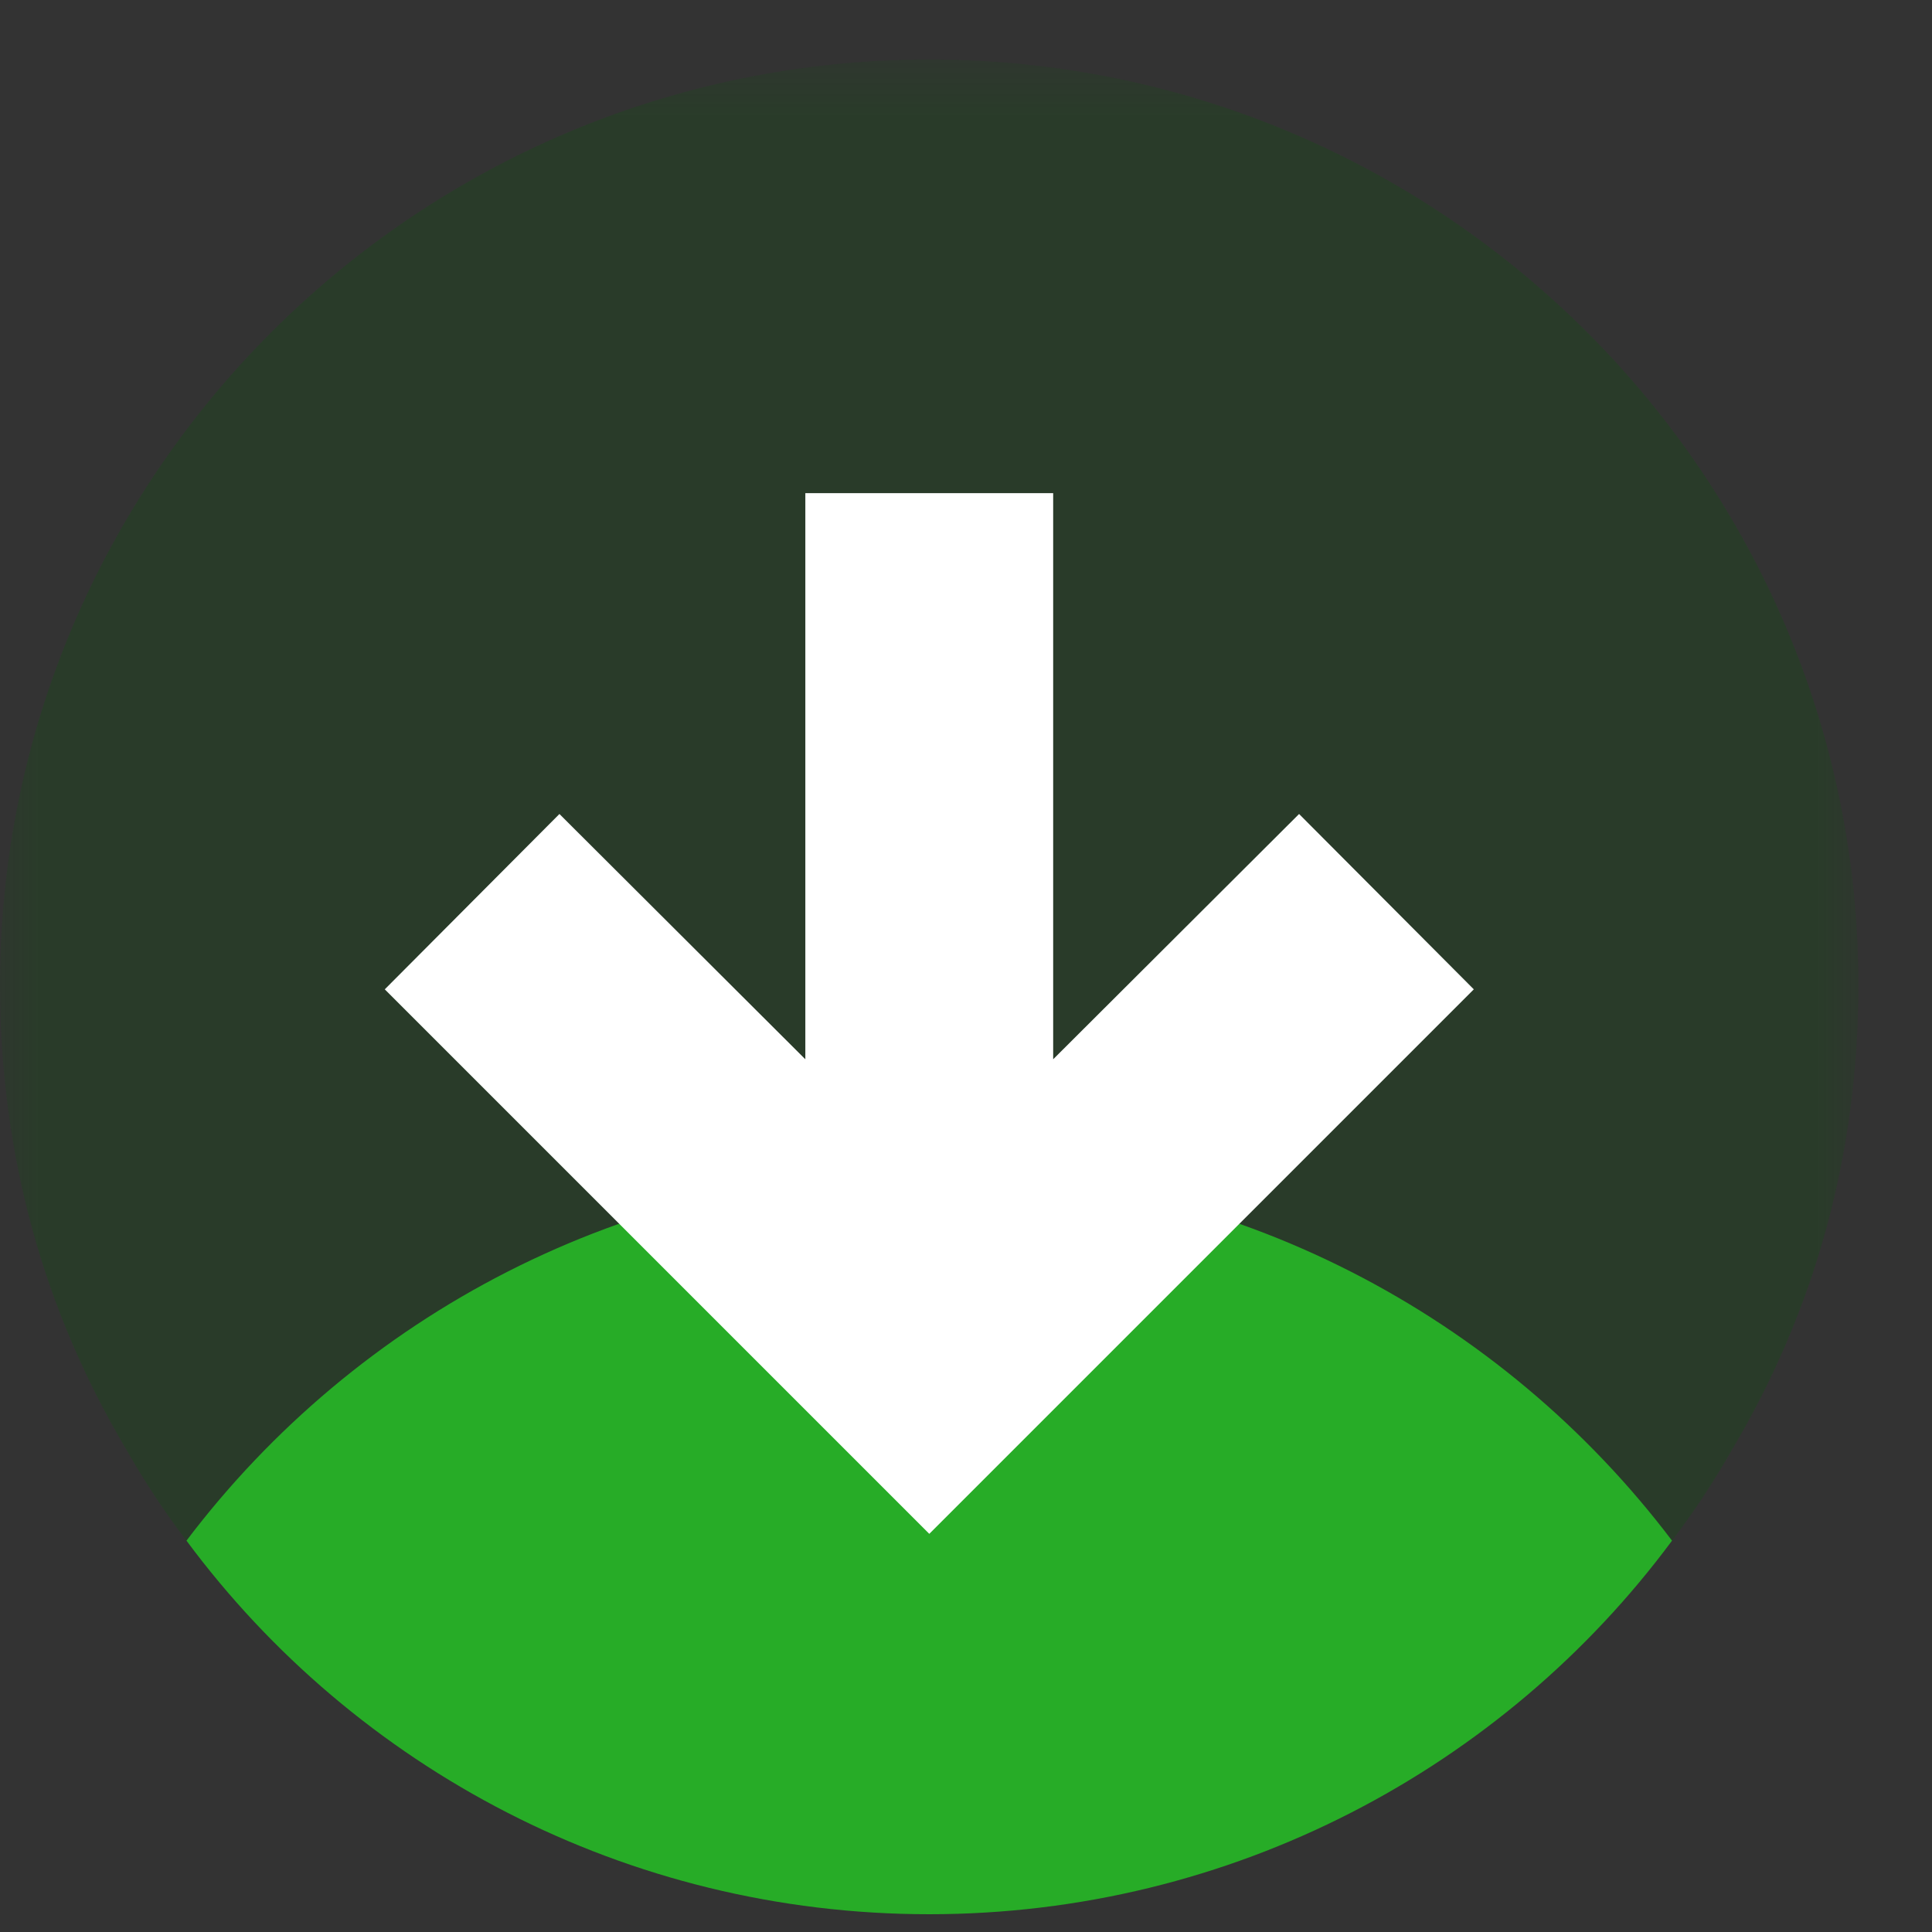 <svg xmlns="http://www.w3.org/2000/svg" width="25" height="25" viewBox="0 0 25 25" fill="none">
  <rect x="0" y="0" width="25" height="25" fill="#333333" stroke="none"/>
  <mask id="mask0_23_1399" style="mask-type:luminance" maskUnits="userSpaceOnUse" x="0" y="0" width="25" height="25">
    <path fill-rule="evenodd" clip-rule="evenodd" d="M0 0.77H24.048V24.769H0V0.77Z" fill="white"/>
  </mask>
  <g mask="url(#mask0_23_1399)">
    <path fill-rule="evenodd" clip-rule="evenodd" d="M24.048 12.745C24.048 14.958 23.471 16.978 22.413 18.758C22.18 19.166 21.924 19.559 21.635 19.936C19.455 22.878 15.944 24.77 12.024 24.77C8.104 24.77 4.593 22.878 2.413 19.936C2.124 19.559 1.868 19.166 1.635 18.758C0.577 16.978 0 14.958 0 12.745C0 6.156 5.387 0.77 12.024 0.77C18.661 0.77 24.048 6.156 24.048 12.745Z" fill="rgba(0, 96, 0, 0.19)"/>
  </g>
  <path fill-rule="evenodd" clip-rule="evenodd" d="M21.636 19.936C19.455 22.878 15.944 24.77 12.024 24.77C8.104 24.77 4.593 22.878 2.413 19.936C4.609 17.034 8.096 15.15 12.024 15.15C15.952 15.15 19.439 17.034 21.636 19.936Z" fill="#27ac27"/>
  <path fill-rule="evenodd" clip-rule="evenodd" d="M19.071 12.802L12.025 19.848L4.979 12.802L7.239 10.533L10.421 13.707V6.381H13.628V13.707L16.81 10.533L19.071 12.802Z" fill="white"/>
</svg>